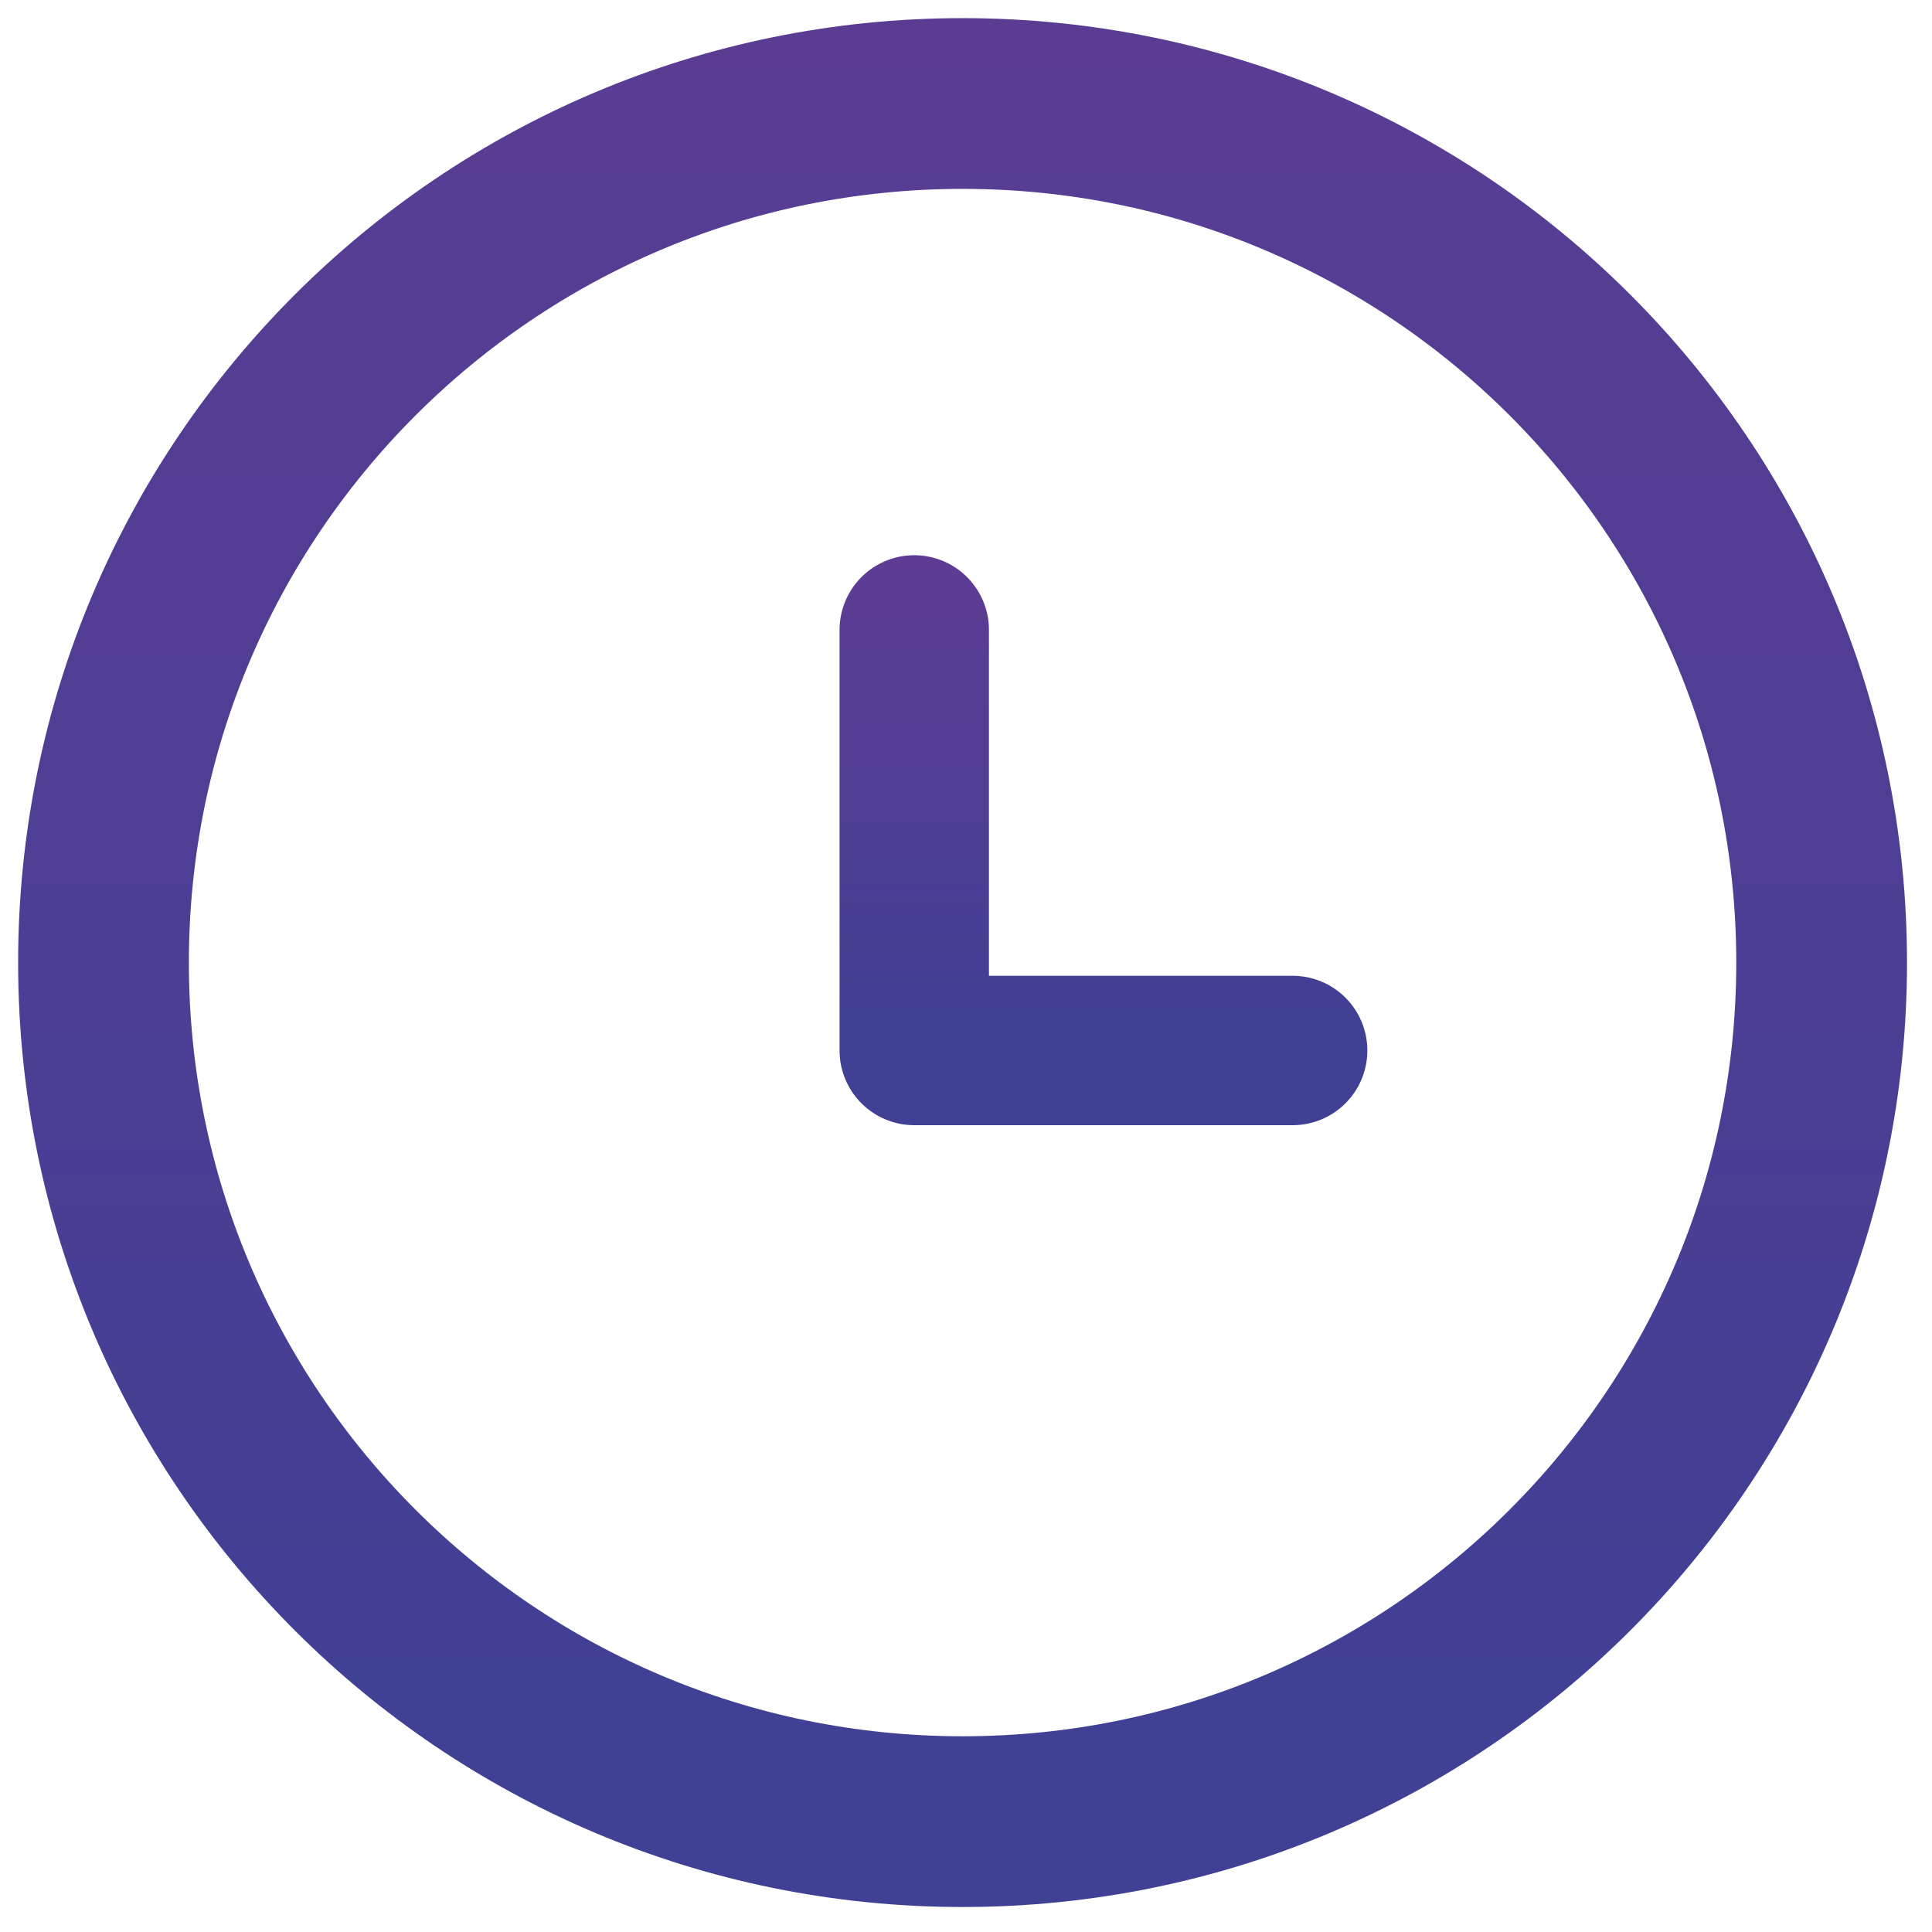 <svg width="56" height="56" viewBox="0 0 56 56" fill="none" xmlns="http://www.w3.org/2000/svg">
<path fill-rule="evenodd" clip-rule="evenodd" d="M52.801 27.901C52.801 41.653 41.654 52.801 27.901 52.801C14.147 52.801 3 41.653 3 27.901C3 14.148 14.147 3 27.901 3C41.654 3 52.801 14.148 52.801 27.901Z" stroke="url(#paint0_linear_536_21)" stroke-width="4.949" stroke-linecap="round" stroke-linejoin="round"/>
<path d="M37.468 30.449H26.5V18.258" stroke="url(#paint1_linear_536_21)" stroke-width="4.33" stroke-linecap="round" stroke-linejoin="round"/>
<defs>
<linearGradient id="paint0_linear_536_21" x1="-48.863" y1="-28.983" x2="-48.863" y2="48.929" gradientUnits="userSpaceOnUse">
<stop stop-color="#6E3995"/>
<stop offset="0.485" stop-color="#553D93"/>
<stop offset="0.745" stop-color="#4C3E95"/>
<stop offset="1" stop-color="#404094"/>
</linearGradient>
<linearGradient id="paint1_linear_536_21" x1="15.076" y1="10.429" x2="15.076" y2="29.501" gradientUnits="userSpaceOnUse">
<stop stop-color="#6E3995"/>
<stop offset="0.485" stop-color="#553D93"/>
<stop offset="0.745" stop-color="#4C3E95"/>
<stop offset="1" stop-color="#404094"/>
</linearGradient>
</defs>
</svg>
